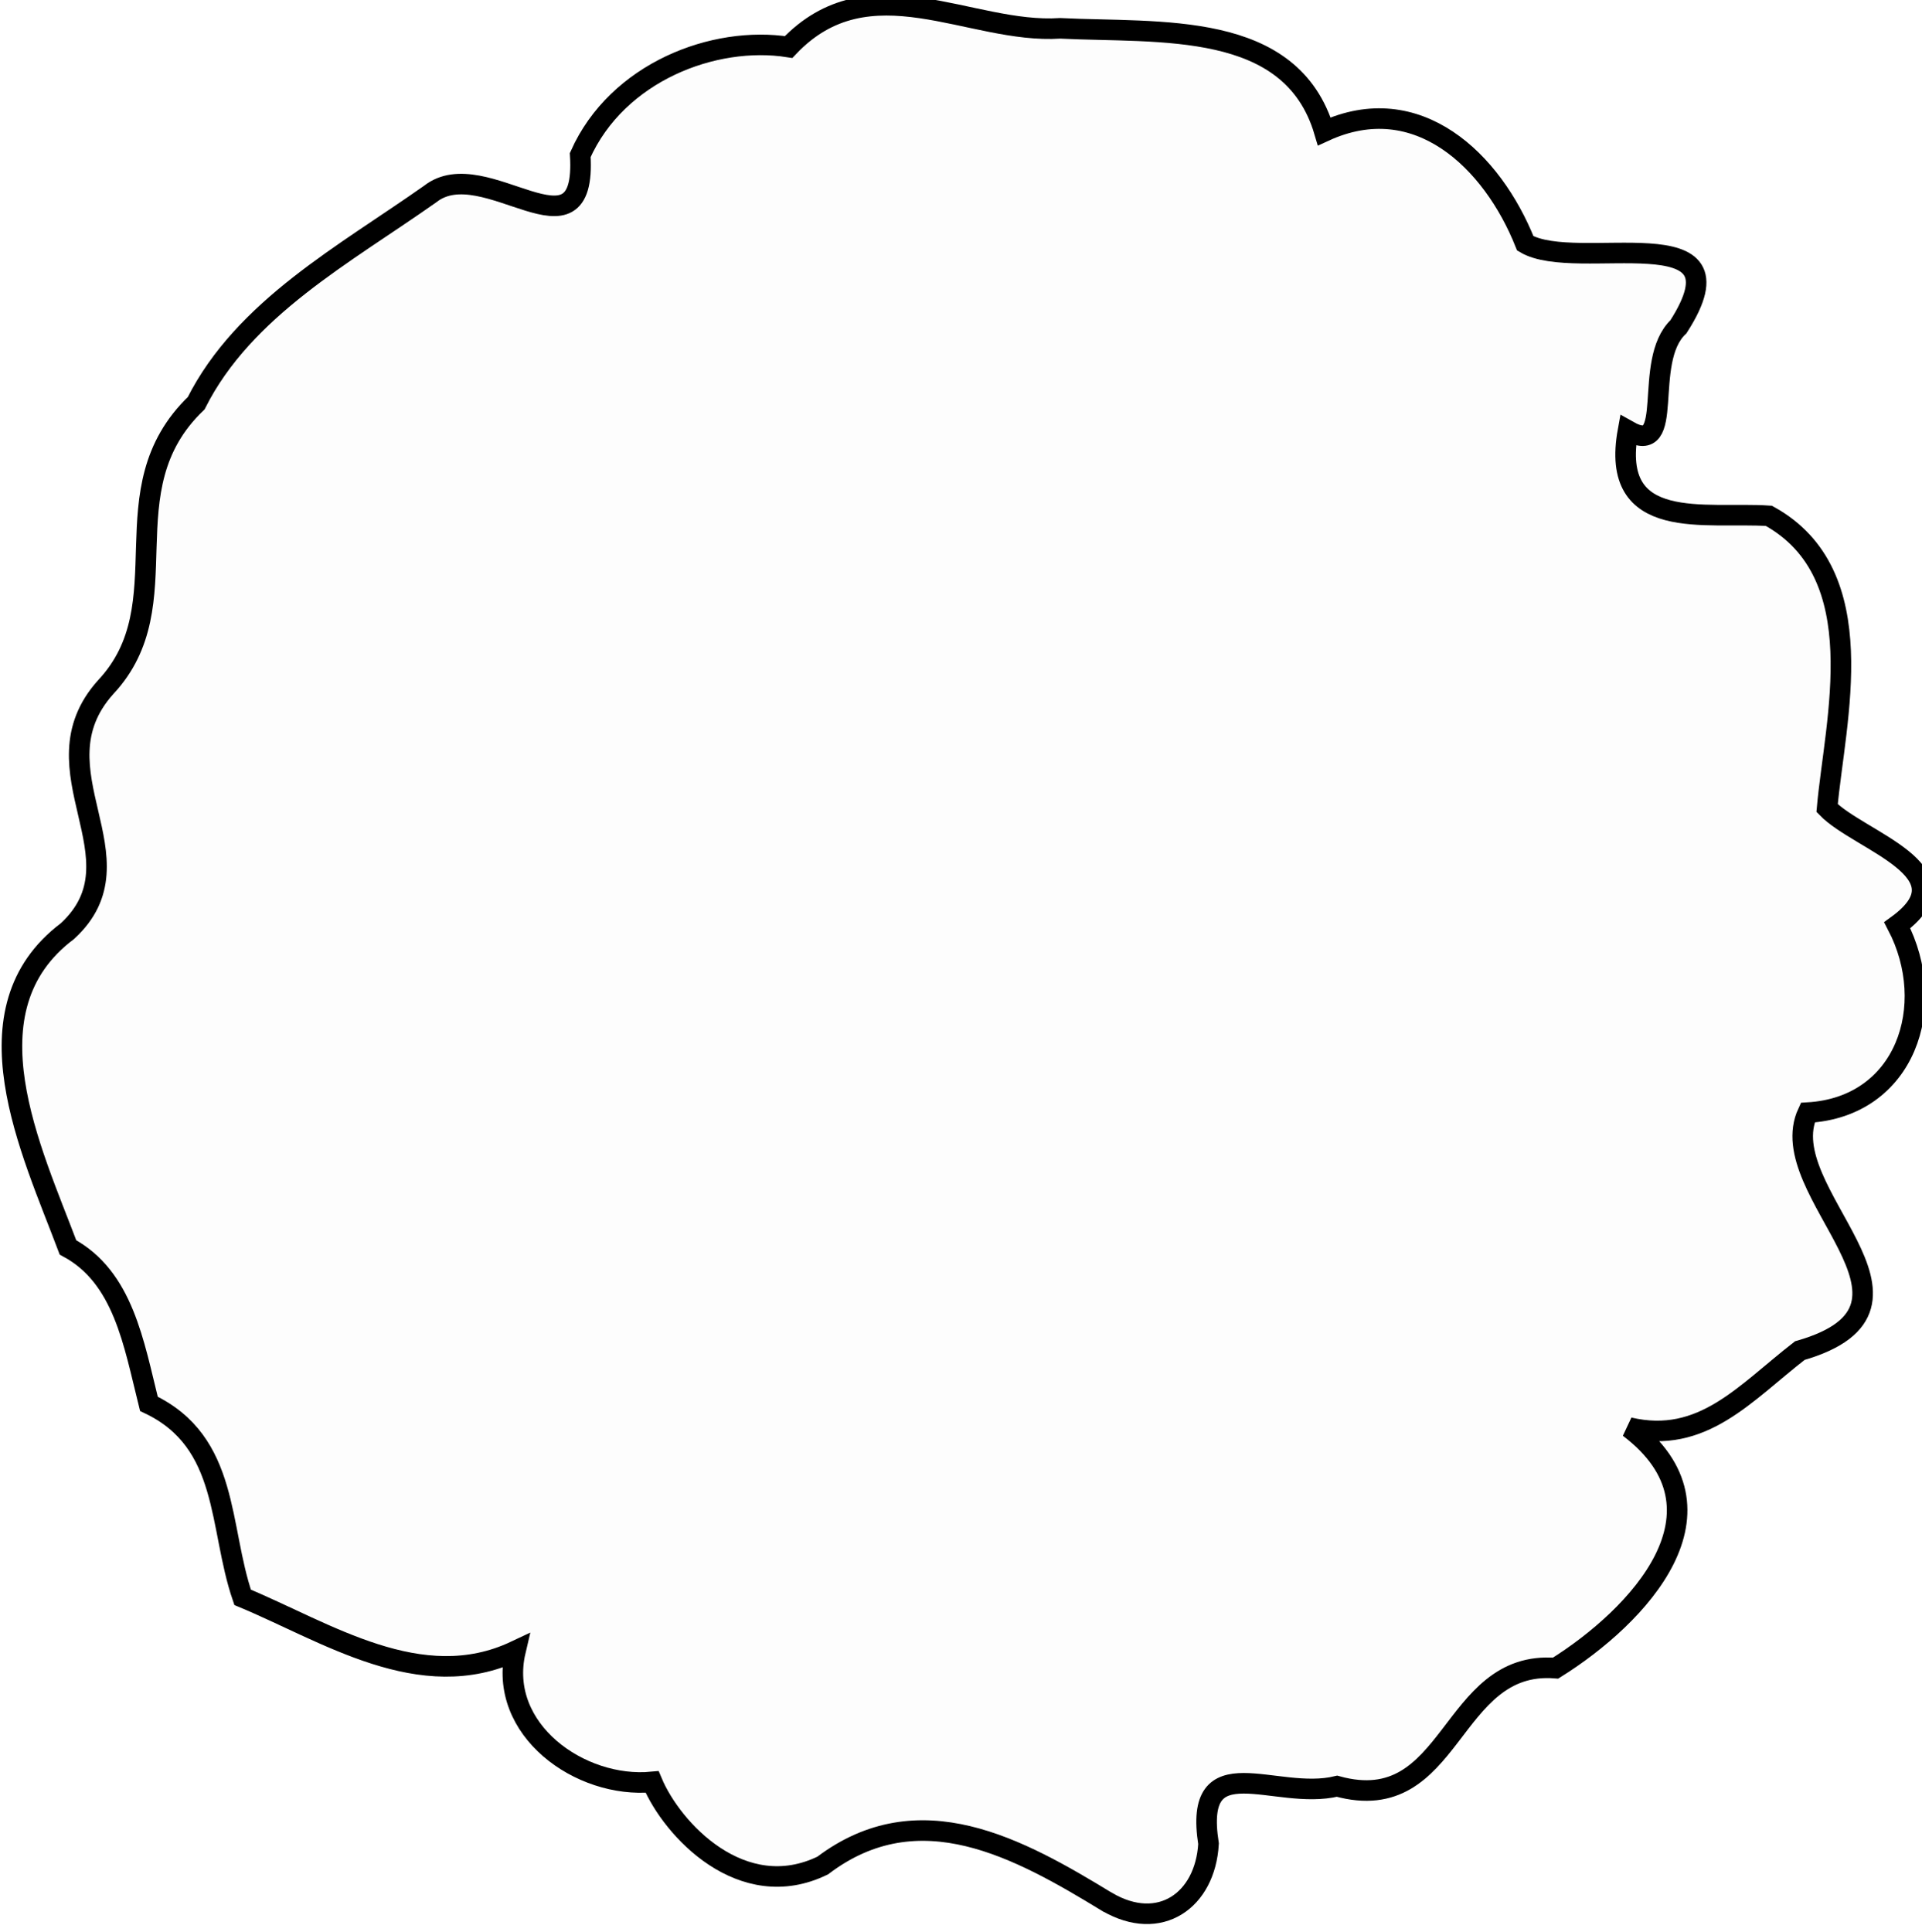 <?xml version="1.0" encoding="UTF-8" standalone="no"?>
<!-- Created with Inkscape (http://www.inkscape.org/) -->

<svg
   width="24.77mm"
   height="24.899mm"
   viewBox="0 0 24.77 24.899"
   version="1.1"
   id="svg397"
   xml:space="preserve"
   inkscape:version="1.2.2 (732a01da63, 2022-12-09)"
   sodipodi:docname="houpier-medium-wireframe.svg"
   xmlns:inkscape="http://www.inkscape.org/namespaces/inkscape"
   xmlns:sodipodi="http://sodipodi.sourceforge.net/DTD/sodipodi-0.dtd"
   xmlns="http://www.w3.org/2000/svg"
   xmlns:svg="http://www.w3.org/2000/svg"><sodipodi:namedview
     id="namedview399"
     pagecolor="#ffffff"
     bordercolor="#666666"
     borderopacity="1.0"
     inkscape:showpageshadow="2"
     inkscape:pageopacity="0.0"
     inkscape:pagecheckerboard="0"
     inkscape:deskcolor="#d1d1d1"
     inkscape:document-units="mm"
     showgrid="false"
     inkscape:zoom="12.54321"
     inkscape:cx="24.276083"
     inkscape:cy="18.814961"
     inkscape:window-width="2560"
     inkscape:window-height="1369"
     inkscape:window-x="-8"
     inkscape:window-y="-8"
     inkscape:window-maximized="1"
     inkscape:current-layer="layer1" /><defs
     id="defs394" /><g
     inkscape:label="Calque 1"
     inkscape:groupmode="layer"
     id="layer1"
     transform="translate(-108.029,-152.262)"><path
       style="fill:#d8d8d8;stroke-width:0.265;stroke:#000000;stroke-opacity:1;fill-opacity:0.048"
       d="m 122.297,176.773 c -1.135,-0.692 -2.422,-1.41 -3.665,-0.469 -1.039,0.506 -1.942,-0.463 -2.199,-1.077 -0.926,0.089 -1.999,-0.674 -1.761,-1.688 -1.222,0.577 -2.439,-0.244 -3.516,-0.691 -0.313,-0.909 -0.166,-2 -1.208,-2.494 -0.195,-0.779 -0.329,-1.633 -1.043,-2.016 -0.471,-1.252 -1.354,-3.062 -0.007,-4.076 1.019,-0.937 -0.469,-2.071 0.492,-3.143 1.01,-1.076 -3e-4,-2.541 1.167,-3.66 0.617,-1.227 1.921,-1.923 3.017,-2.697 0.699,-0.551 2.021,0.952 1.933,-0.502 0.478,-1.07 1.725,-1.543 2.685,-1.392 1.042,-1.098 2.336,-0.163 3.5,-0.241 1.284,0.064 2.978,-0.112 3.404,1.328 1.198,-0.552 2.165,0.374 2.59,1.443 0.663,0.394 2.92,-0.398 1.974,1.075 -0.476,0.451 -0.017,1.699 -0.65,1.34 -0.242,1.325 1.004,1.041 1.816,1.097 1.364,0.752 0.851,2.633 0.75,3.766 0.412,0.426 1.86,0.816 0.904,1.51 0.541,1.039 0.106,2.342 -1.153,2.415 -0.478,1.023 1.888,2.495 -0.103,3.067 -0.706,0.548 -1.253,1.213 -2.2,0.992 1.408,1.069 0.12,2.433 -0.947,3.1 -1.383,-0.111 -1.31,1.936 -2.817,1.522 -0.799,0.195 -1.857,-0.543 -1.656,0.742 -0.042,0.729 -0.626,1.145 -1.306,0.749 z"
       id="path598" /></g></svg>
